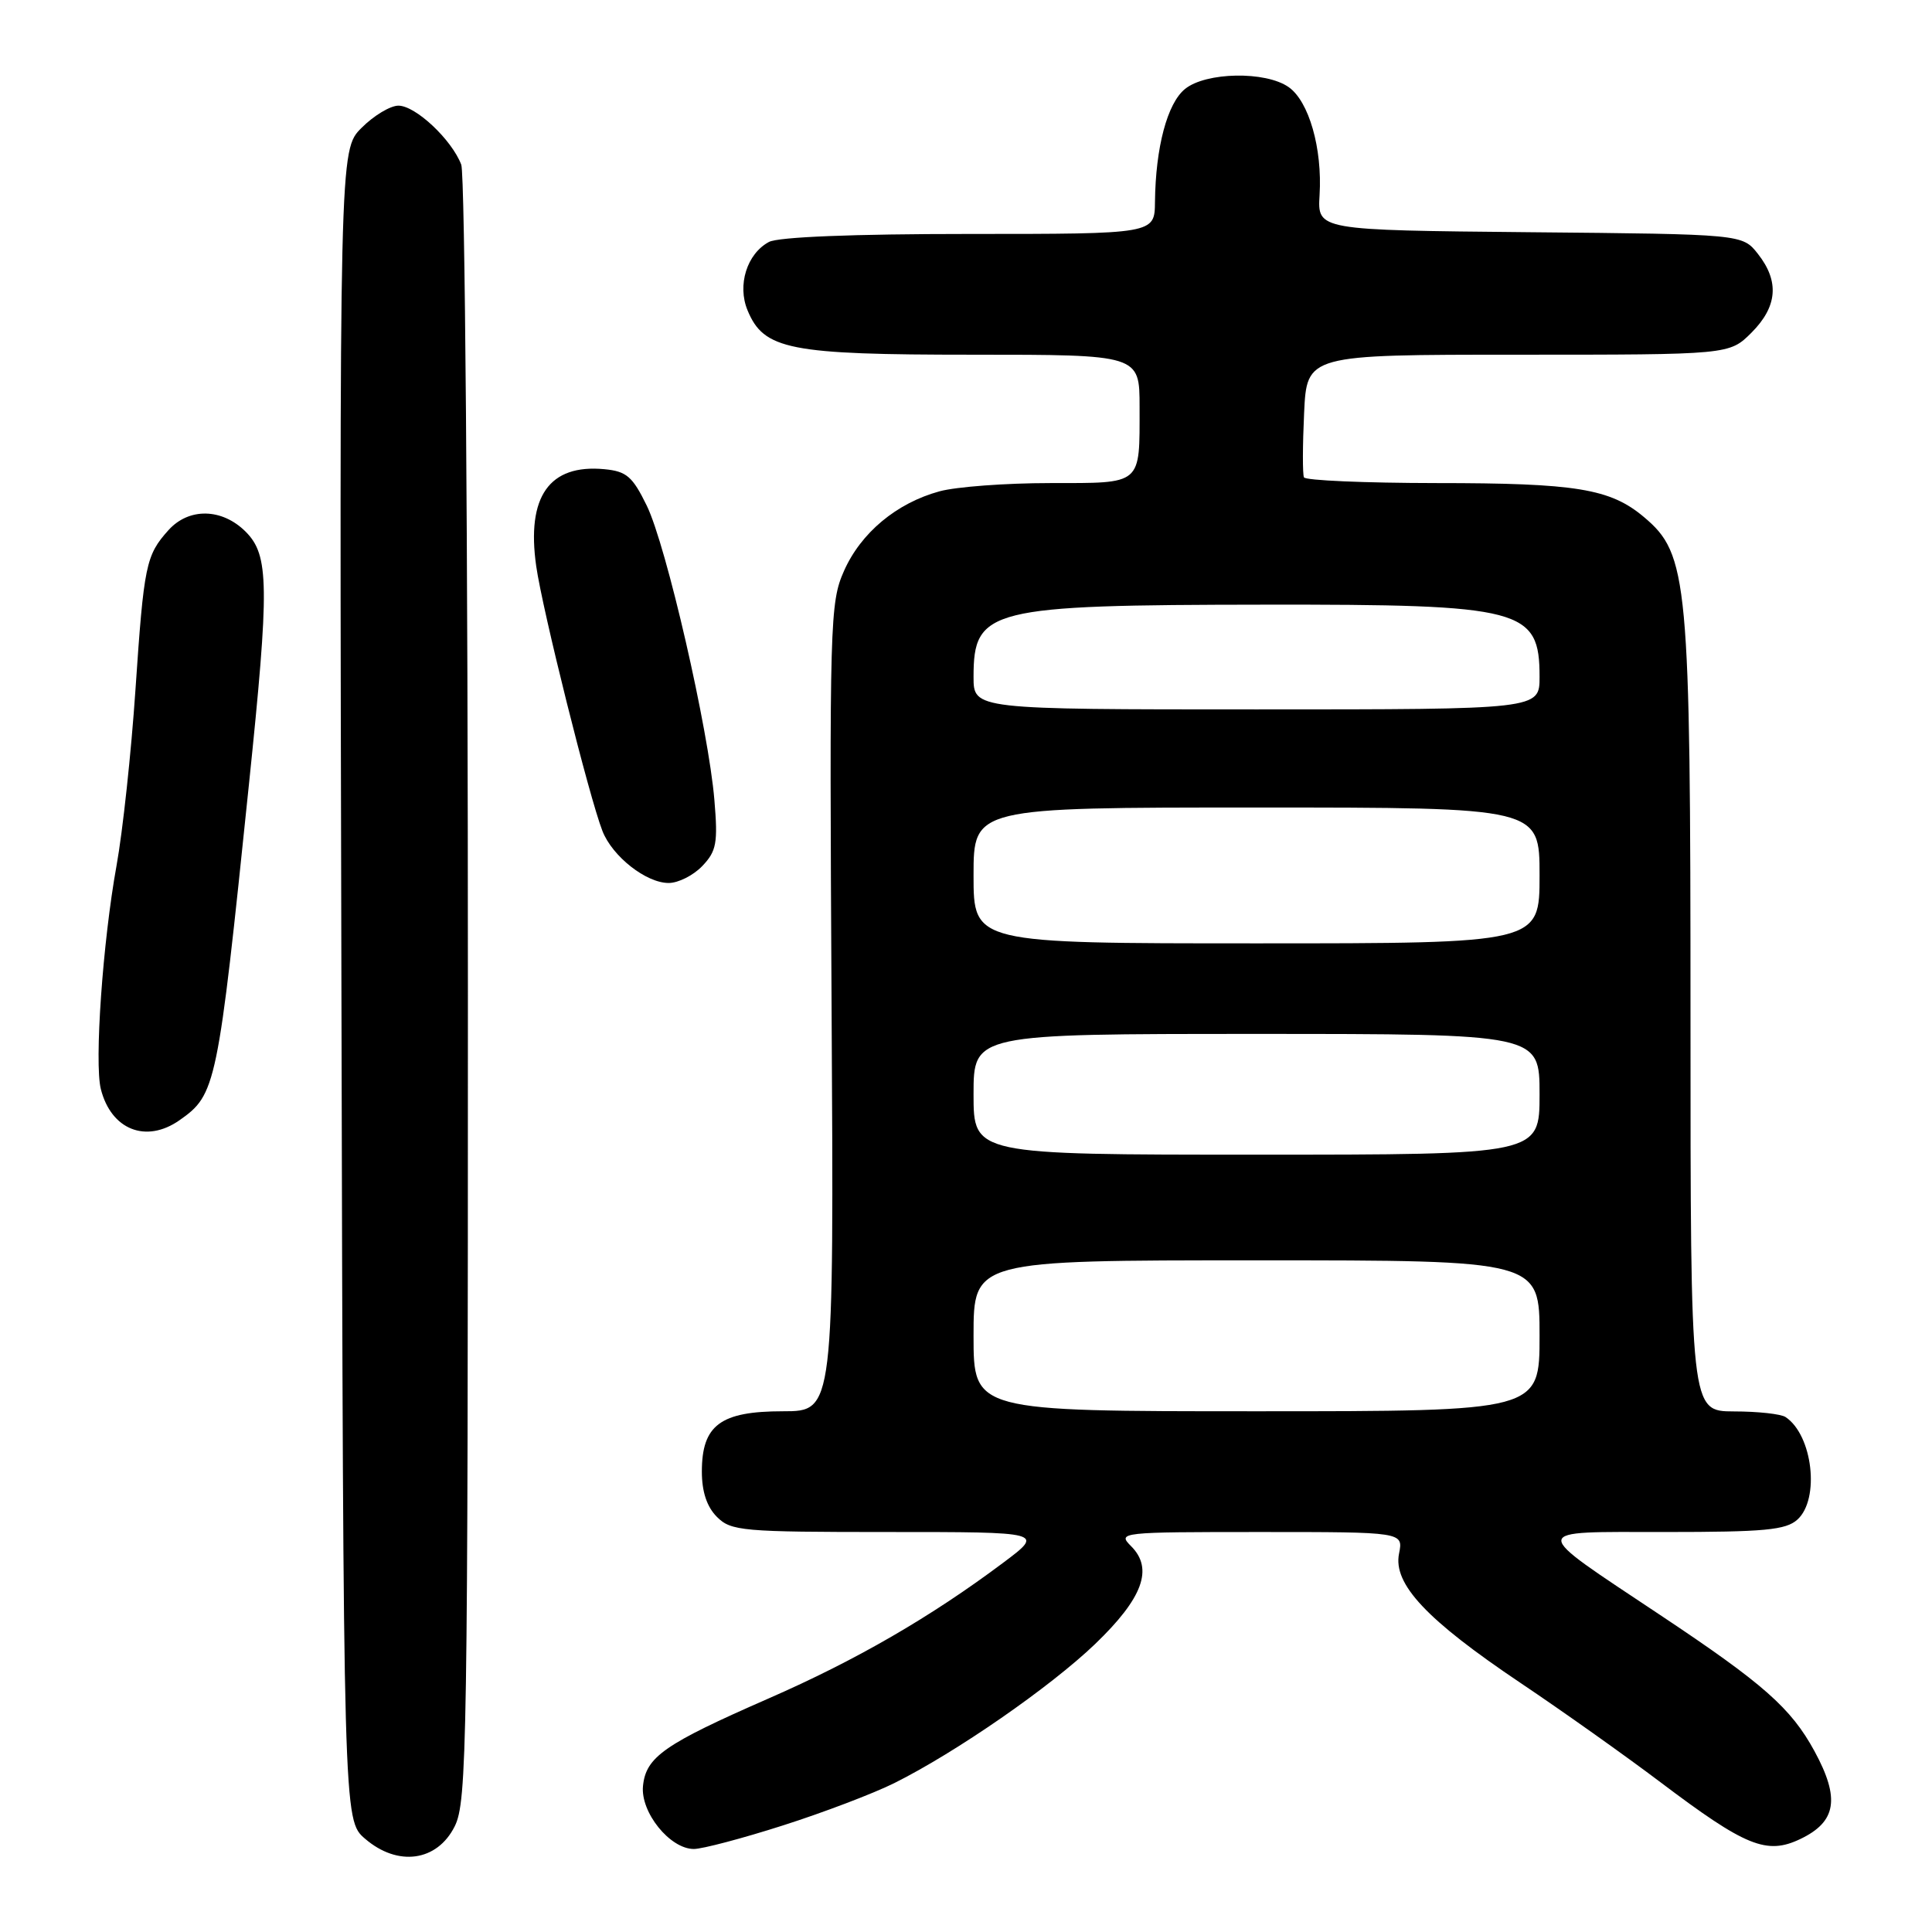 <?xml version="1.0" encoding="UTF-8" standalone="no"?>
<!DOCTYPE svg PUBLIC "-//W3C//DTD SVG 1.1//EN" "http://www.w3.org/Graphics/SVG/1.1/DTD/svg11.dtd" >
<svg xmlns="http://www.w3.org/2000/svg" xmlns:xlink="http://www.w3.org/1999/xlink" version="1.1" viewBox="0 0 256 256">
 <g >
 <path fill="currentColor"
d=" M 60.25 242.00 C 61.88 238.73 62.00 231.36 62.00 131.32 C 62.00 71.79 61.61 23.10 61.12 21.82 C 59.85 18.49 55.06 14.00 52.79 14.00 C 51.72 14.00 49.52 15.32 47.91 16.94 C 44.97 19.87 44.97 19.87 45.24 130.52 C 45.50 241.17 45.50 241.17 48.37 243.64 C 52.71 247.38 57.92 246.66 60.25 242.00 Z  M 103.74 241.88 C 109.11 240.17 115.75 237.64 118.50 236.27 C 126.68 232.19 139.17 223.54 145.12 217.83 C 151.43 211.76 152.87 207.87 149.88 204.88 C 148.04 203.04 148.39 203.00 166.98 203.00 C 185.95 203.00 185.95 203.00 185.38 205.86 C 184.57 209.89 189.02 214.63 201.45 222.98 C 206.98 226.69 215.32 232.61 220.00 236.14 C 231.31 244.68 234.09 245.81 238.55 243.68 C 243.34 241.39 243.84 238.31 240.43 232.04 C 237.32 226.33 233.69 223.12 220.00 214.01 C 202.44 202.31 202.40 203.00 220.59 203.00 C 233.84 203.00 236.63 202.74 238.17 201.35 C 241.17 198.63 240.19 190.16 236.60 187.77 C 236.00 187.36 232.91 187.02 229.75 187.02 C 224.00 187.00 224.00 187.00 224.00 134.82 C 224.00 76.75 223.69 73.44 217.83 68.51 C 213.36 64.75 208.86 64.01 190.31 64.01 C 180.85 64.00 172.96 63.66 172.78 63.25 C 172.59 62.84 172.60 59.01 172.80 54.75 C 173.16 47.00 173.16 47.00 201.16 47.00 C 229.15 47.00 229.15 47.00 232.08 44.08 C 235.52 40.63 235.80 37.29 232.94 33.65 C 230.88 31.03 230.88 31.03 202.72 30.77 C 174.57 30.50 174.57 30.50 174.85 25.86 C 175.23 19.67 173.44 13.42 170.75 11.54 C 167.70 9.40 159.78 9.54 157.02 11.79 C 154.67 13.69 153.12 19.53 153.04 26.75 C 153.00 31.00 153.00 31.00 128.43 31.00 C 113.03 31.00 103.13 31.40 101.89 32.06 C 98.97 33.62 97.67 37.78 99.05 41.11 C 101.21 46.34 104.54 47.00 128.90 47.00 C 151.00 47.00 151.00 47.00 151.00 53.92 C 151.00 64.39 151.45 64.00 139.14 64.01 C 133.29 64.01 126.70 64.50 124.50 65.10 C 118.79 66.66 114.07 70.60 111.83 75.66 C 109.97 79.85 109.90 82.43 110.19 133.52 C 110.50 187.00 110.50 187.00 103.75 187.00 C 95.46 187.00 93.00 188.83 93.00 195.00 C 93.00 197.67 93.67 199.67 95.00 201.00 C 96.87 202.87 98.33 203.00 117.68 203.00 C 138.36 203.00 138.36 203.00 132.93 207.07 C 123.33 214.26 113.45 219.98 101.83 225.06 C 88.03 231.10 85.59 232.80 85.20 236.65 C 84.85 240.14 88.77 245.00 91.94 245.00 C 93.06 245.00 98.37 243.60 103.74 241.88 Z  M 23.78 148.44 C 28.64 145.03 28.84 144.07 32.98 103.99 C 35.72 77.55 35.66 73.57 32.55 70.45 C 29.42 67.33 25.03 67.24 22.32 70.25 C 19.33 73.58 19.07 74.85 17.95 91.37 C 17.39 99.69 16.26 110.19 15.44 114.71 C 13.62 124.75 12.49 140.82 13.36 144.30 C 14.72 149.70 19.35 151.54 23.78 148.44 Z  M 93.06 114.75 C 94.94 112.78 95.14 111.70 94.66 106.00 C 93.89 96.69 88.29 72.30 85.70 67.00 C 83.81 63.13 83.02 62.45 80.08 62.17 C 72.78 61.48 69.74 65.79 71.05 75.01 C 71.87 80.80 78.08 105.66 79.83 110.12 C 81.15 113.49 85.62 117.00 88.60 117.00 C 89.88 117.00 91.88 115.99 93.06 114.75 Z  M 129.00 177.00 C 129.00 167.00 129.00 167.00 166.50 167.00 C 204.00 167.00 204.00 167.00 204.00 177.00 C 204.00 187.00 204.00 187.00 166.50 187.00 C 129.00 187.00 129.00 187.00 129.00 177.00 Z  M 129.00 145.00 C 129.00 137.00 129.00 137.00 166.50 137.00 C 204.00 137.00 204.00 137.00 204.00 145.00 C 204.00 153.00 204.00 153.00 166.50 153.00 C 129.00 153.00 129.00 153.00 129.00 145.00 Z  M 129.00 116.00 C 129.00 107.00 129.00 107.00 166.50 107.00 C 204.00 107.00 204.00 107.00 204.00 116.00 C 204.00 125.00 204.00 125.00 166.50 125.00 C 129.00 125.00 129.00 125.00 129.00 116.00 Z  M 129.00 89.69 C 129.00 80.66 131.02 80.16 167.50 80.12 C 201.77 80.08 204.00 80.66 204.00 89.69 C 204.00 94.00 204.00 94.00 166.50 94.00 C 129.00 94.00 129.00 94.00 129.00 89.69 Z "/>
</g>
</svg>